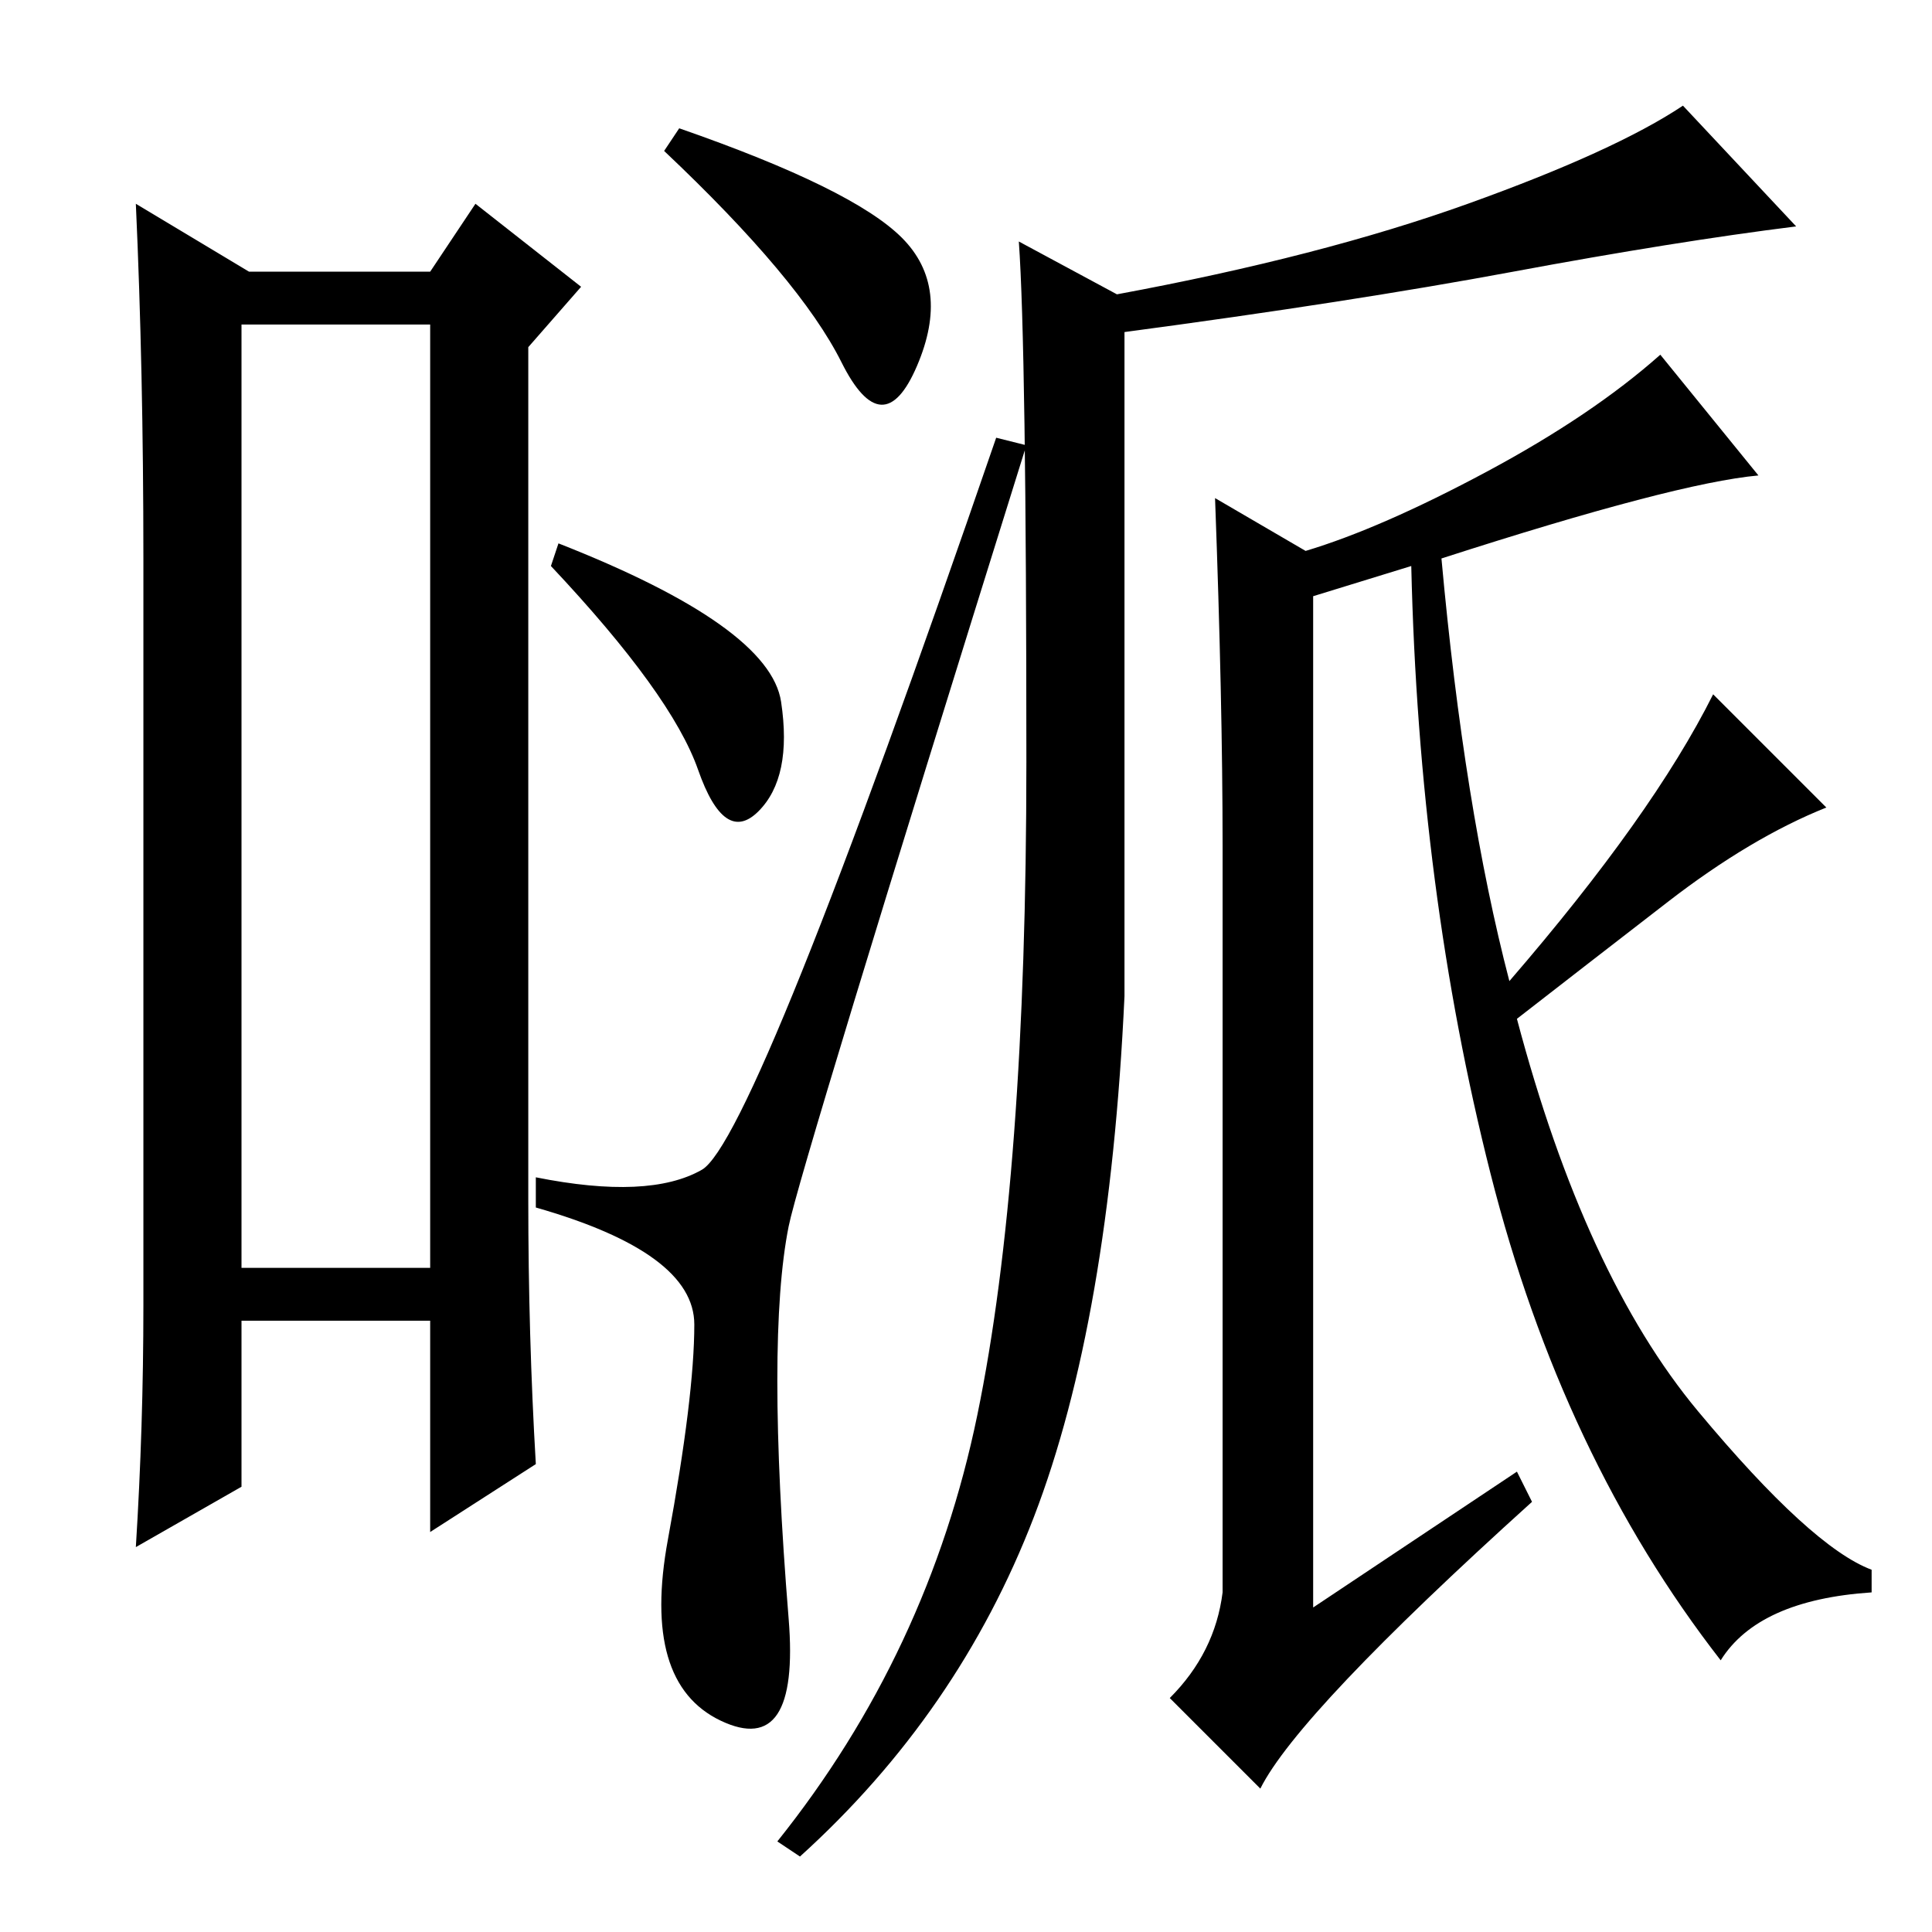<?xml version="1.0" standalone="no"?>
<!DOCTYPE svg PUBLIC "-//W3C//DTD SVG 1.1//EN" "http://www.w3.org/Graphics/SVG/1.1/DTD/svg11.dtd" >
<svg xmlns="http://www.w3.org/2000/svg" xmlns:xlink="http://www.w3.org/1999/xlink" version="1.1" viewBox="0 -36 256 256">
  <g transform="matrix(1 0 0 -1 0 220)">
   <path fill="currentColor"
d="M32 213v-125h25v125h-25zM19 83v99q0 25 -1 47l15 -9h24l6 9l14 -11l-7 -8v-113q0 -18 1 -35l-14 -9v28h-25v-22l-14 -8q1 16 1 32zM90 239q23 -8 29.5 -14.5t2 -17t-10 0.5t-23.5 28zM74 184q28 -11 29.5 -21t-3 -14.5t-8 5.5t-19.5 27zM93 101q7 4 39 97l4 -1
q-30 -96 -31.5 -103.5t-1.5 -20.5t1.5 -31.5t-9 -13.5t-7 24t3.5 28.5t-21 15.5v4q15 -3 22 1zM238 226q-16 -2 -37.5 -6t-51.5 -8v-88q-2 -43 -12 -69t-31 -45l-3 2q20 25 26.5 56.5t6.5 86.5t-1 69l13 -7q27 5 46.5 12t28.5 13zM201 61l2 -4q-31 -28 -36 -38l-12 12
q6 6 7 14v99q0 19 -1 46l12 -7q10 3 24 10.5t23 15.5l13 -16q-11 -1 -42 -11q3 -33 9 -56q19 22 27 38l15 -15q-10 -4 -21 -12.5t-20 -15.5q9 -34 24 -52t23 -21v-3q-15 -1 -20 -9q-21 27 -30.5 64.5t-10.5 80.5l-13 -4v-134z" />
  </g>

</svg>
